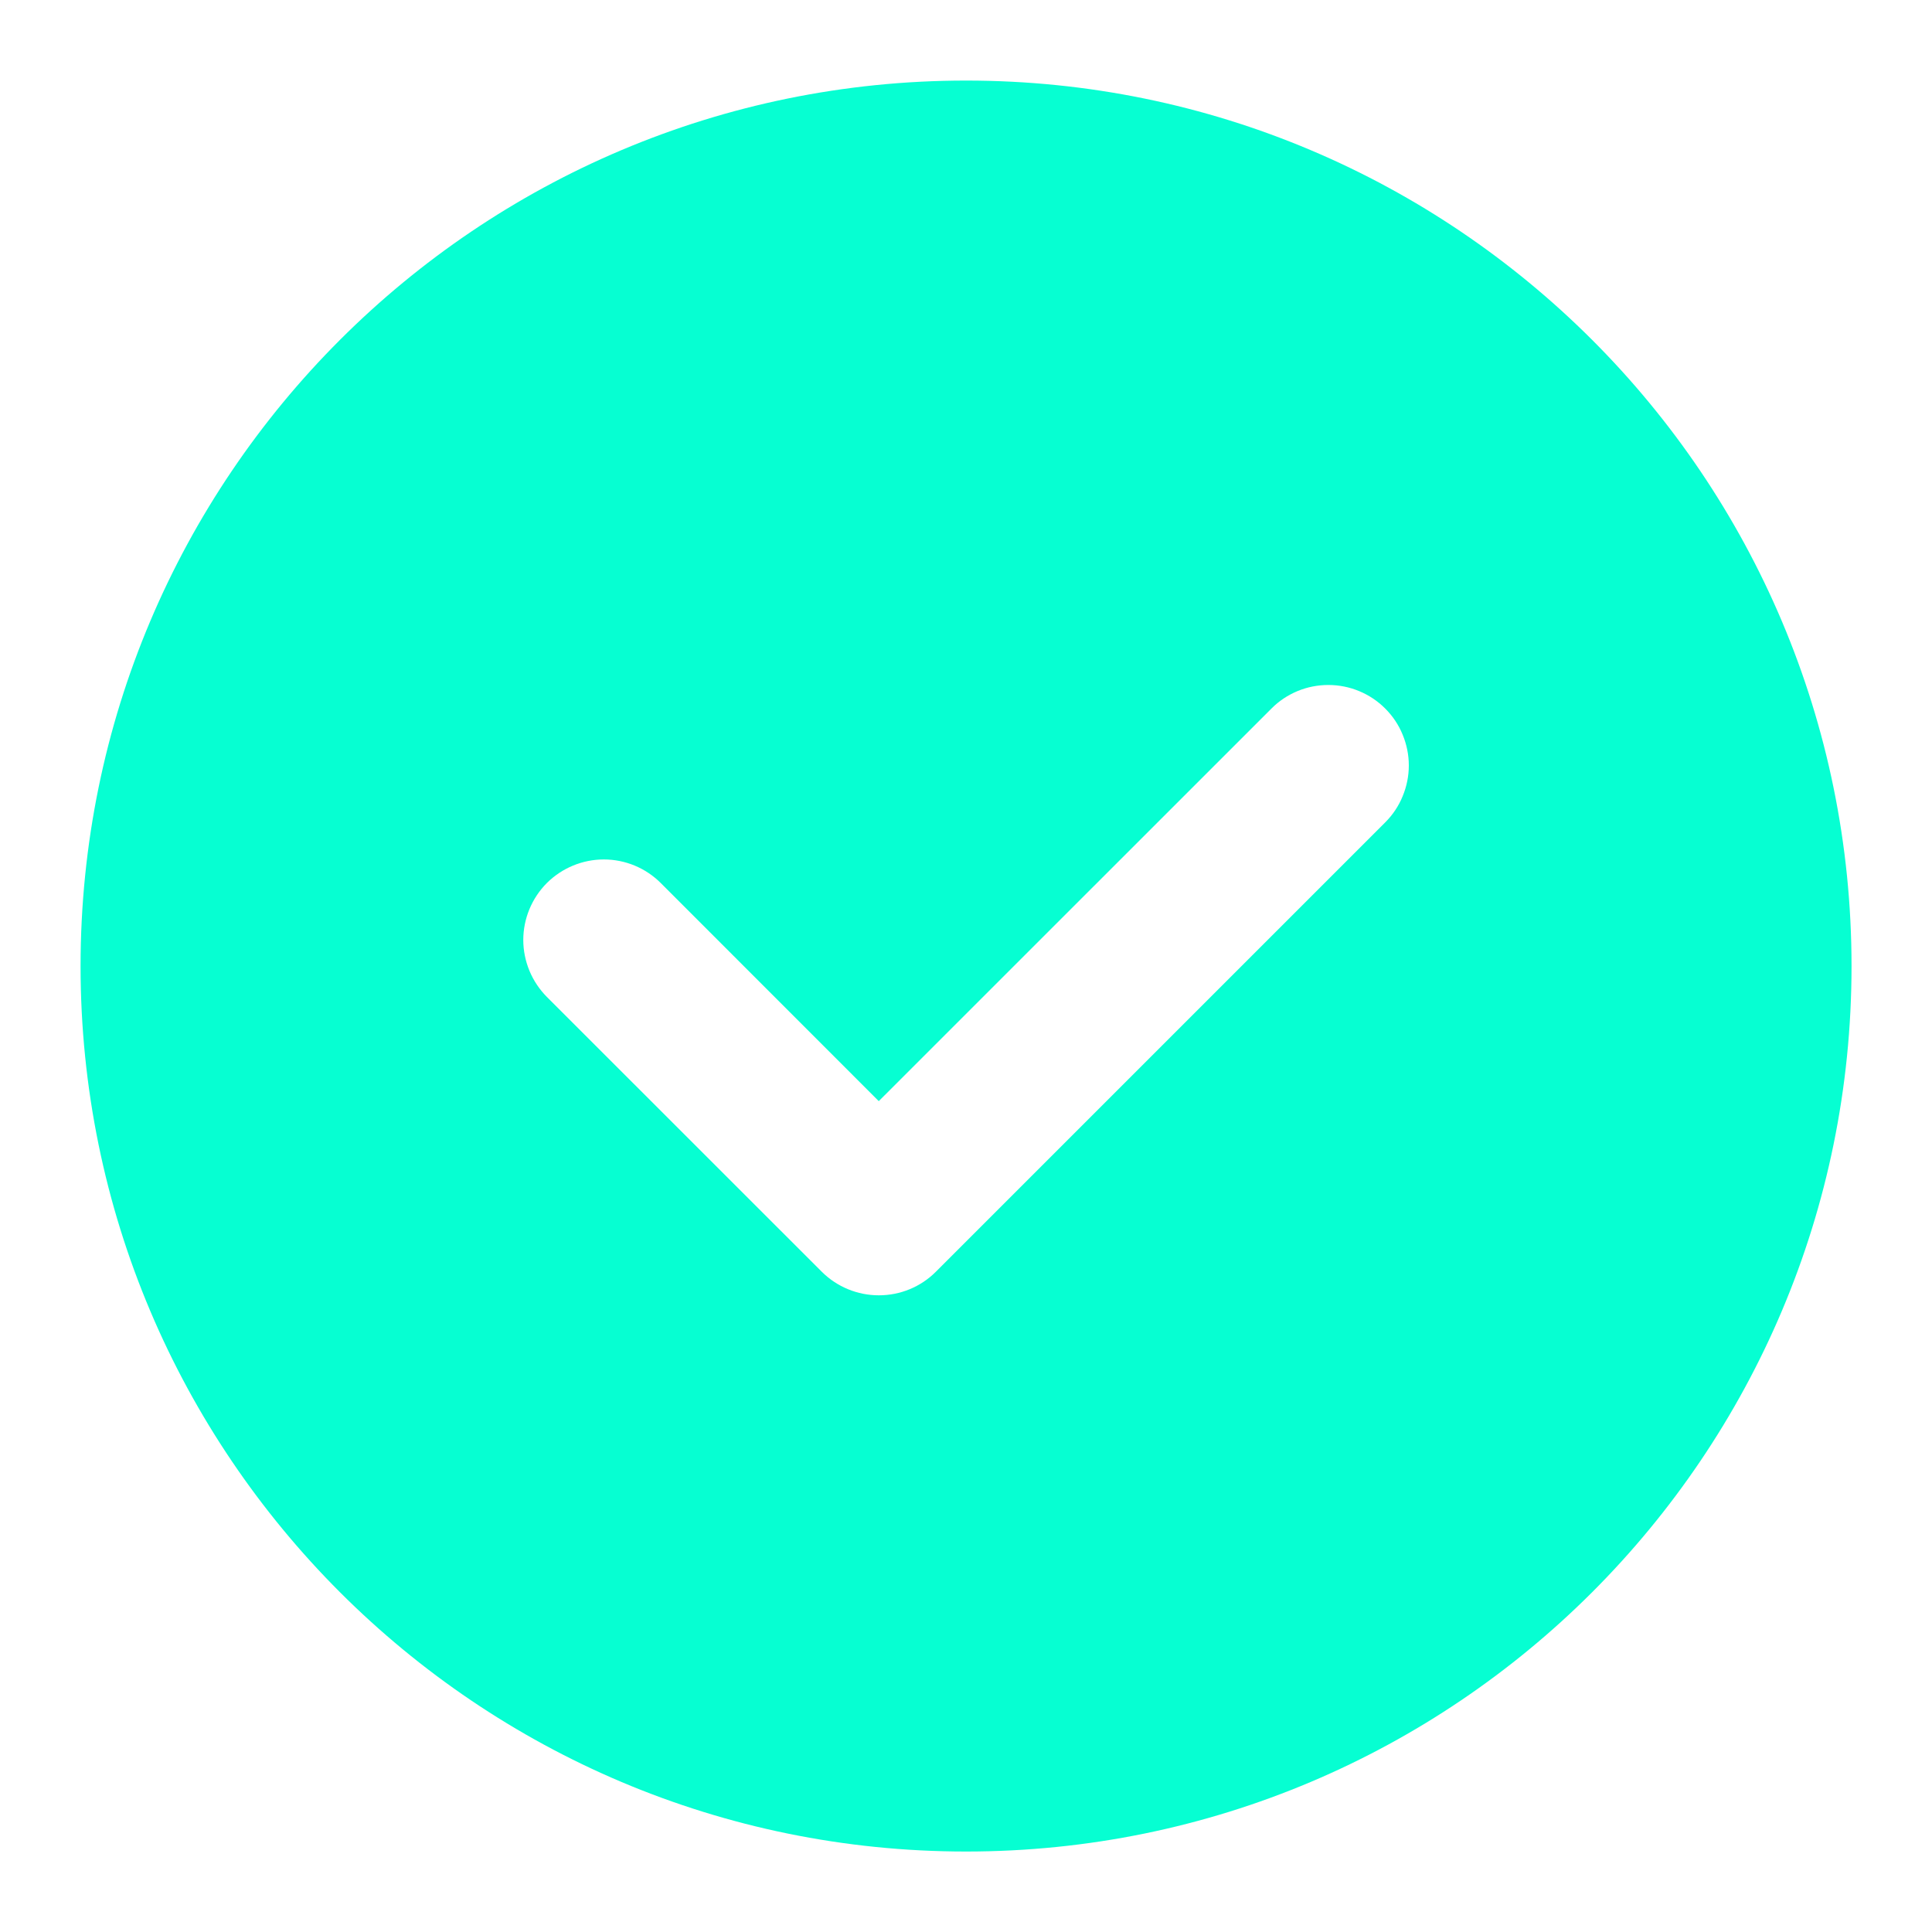 <svg width="20" height="20" viewBox="0 0 20 20" fill="none" xmlns="http://www.w3.org/2000/svg">
<g id="ic_description" clip-path="url(#clip0_5555_25306)">
<path id="Vector" fill-rule="evenodd" clip-rule="evenodd" d="M14.34 8.513L9.687 13.166C9.531 13.322 9.319 13.409 9.098 13.409C8.877 13.409 8.665 13.322 8.508 13.166L5.661 10.32C5.584 10.242 5.523 10.151 5.481 10.05C5.439 9.948 5.417 9.84 5.417 9.731C5.417 9.51 5.505 9.298 5.661 9.141C5.818 8.985 6.03 8.897 6.251 8.897C6.472 8.897 6.684 8.985 6.84 9.141L9.097 11.399L13.162 7.335C13.239 7.257 13.331 7.196 13.432 7.154C13.533 7.112 13.641 7.091 13.751 7.091C13.86 7.091 13.968 7.112 14.069 7.154C14.171 7.196 14.262 7.257 14.34 7.335C14.417 7.412 14.479 7.504 14.52 7.605C14.562 7.706 14.584 7.815 14.584 7.924C14.584 8.033 14.562 8.142 14.52 8.243C14.479 8.344 14.417 8.436 14.34 8.513ZM10.001 0.834C4.938 0.834 0.834 4.938 0.834 10.001C0.834 15.063 4.938 19.167 10.001 19.167C15.063 19.167 19.167 15.063 19.167 10.001C19.167 4.938 15.063 0.834 10.001 0.834Z" fill="#06FFD2"/>
</g>
<defs>
<clipPath id="clip0_5555_25306">
<rect width="20" height="20" fill="white"/>
</clipPath>
</defs>
</svg>
